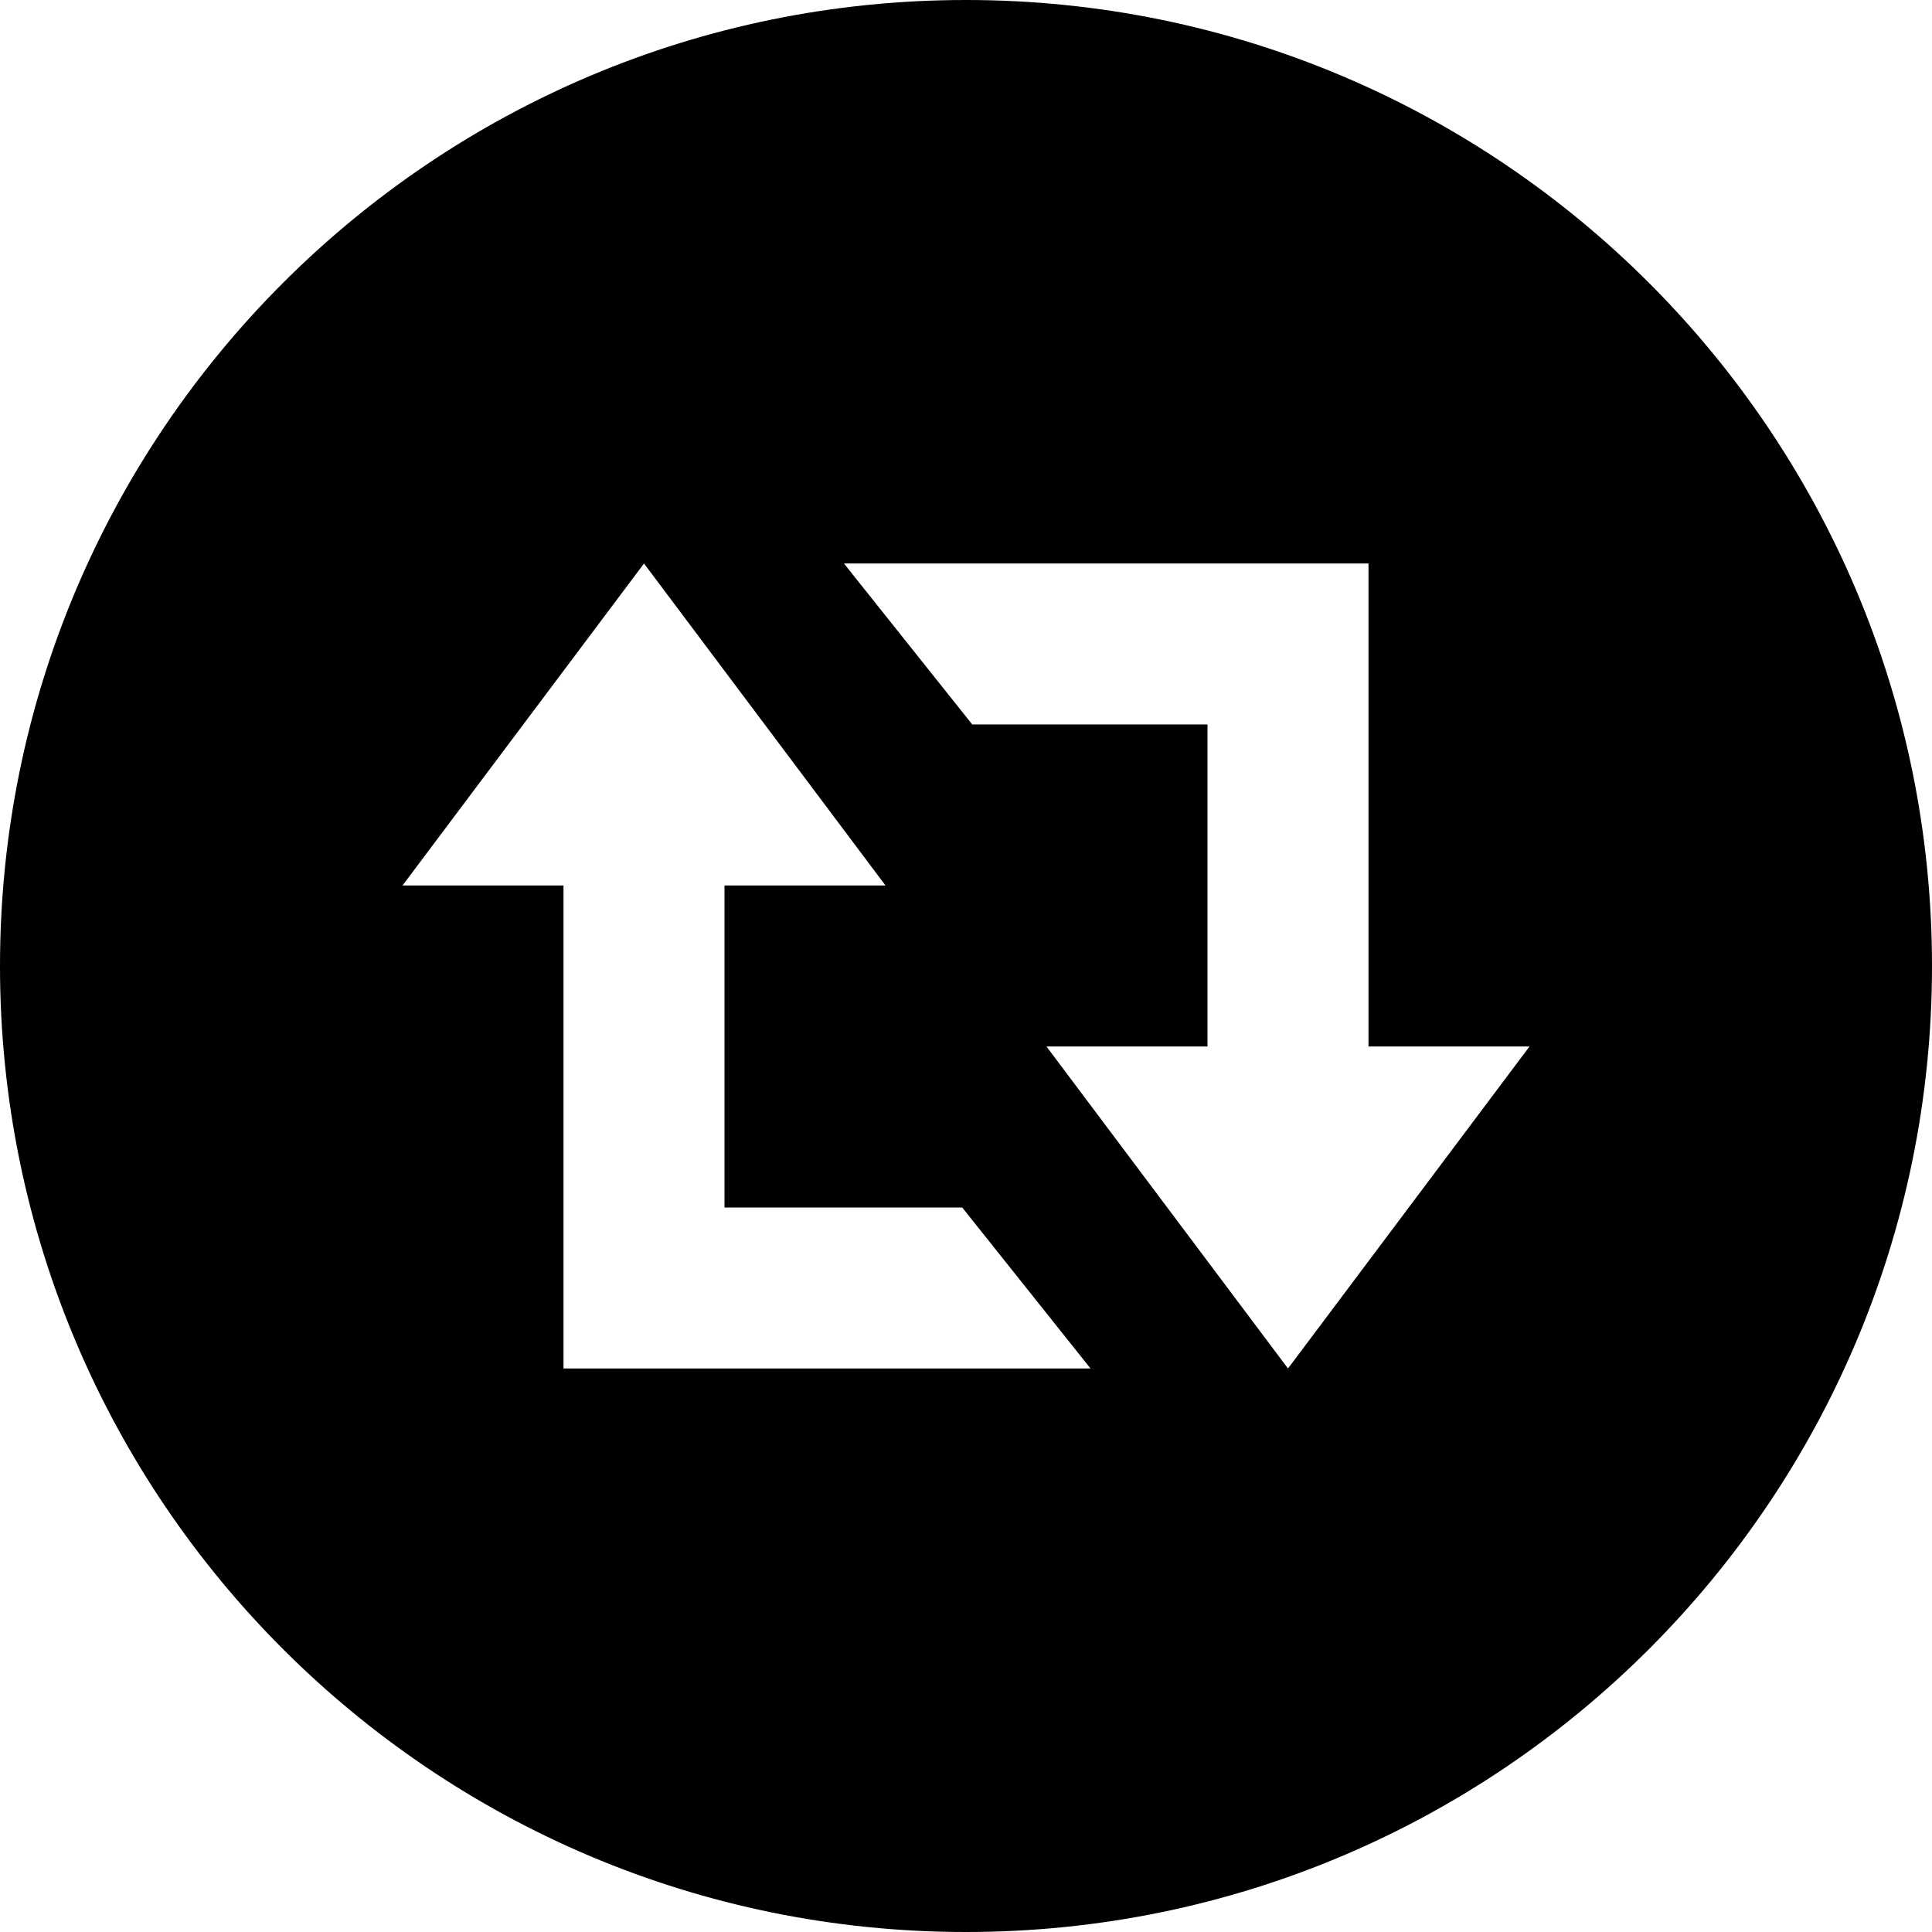 <svg xmlns="http://www.w3.org/2000/svg" width="24" height="24" viewBox="0 0 24 24"><path d="M12 0c-6.627 0-12 5.373-12 12s5.373 12 12 12 12-5.373 12-12-5.373-12-12-12zm-5 17v-6h-2l3-4 3 4h-2v4h2.953l1.594 2h-6.547zm9 0l-3-4h2v-4h-2.922l-1.594-2h6.516v6h2l-3 4z"/></svg>